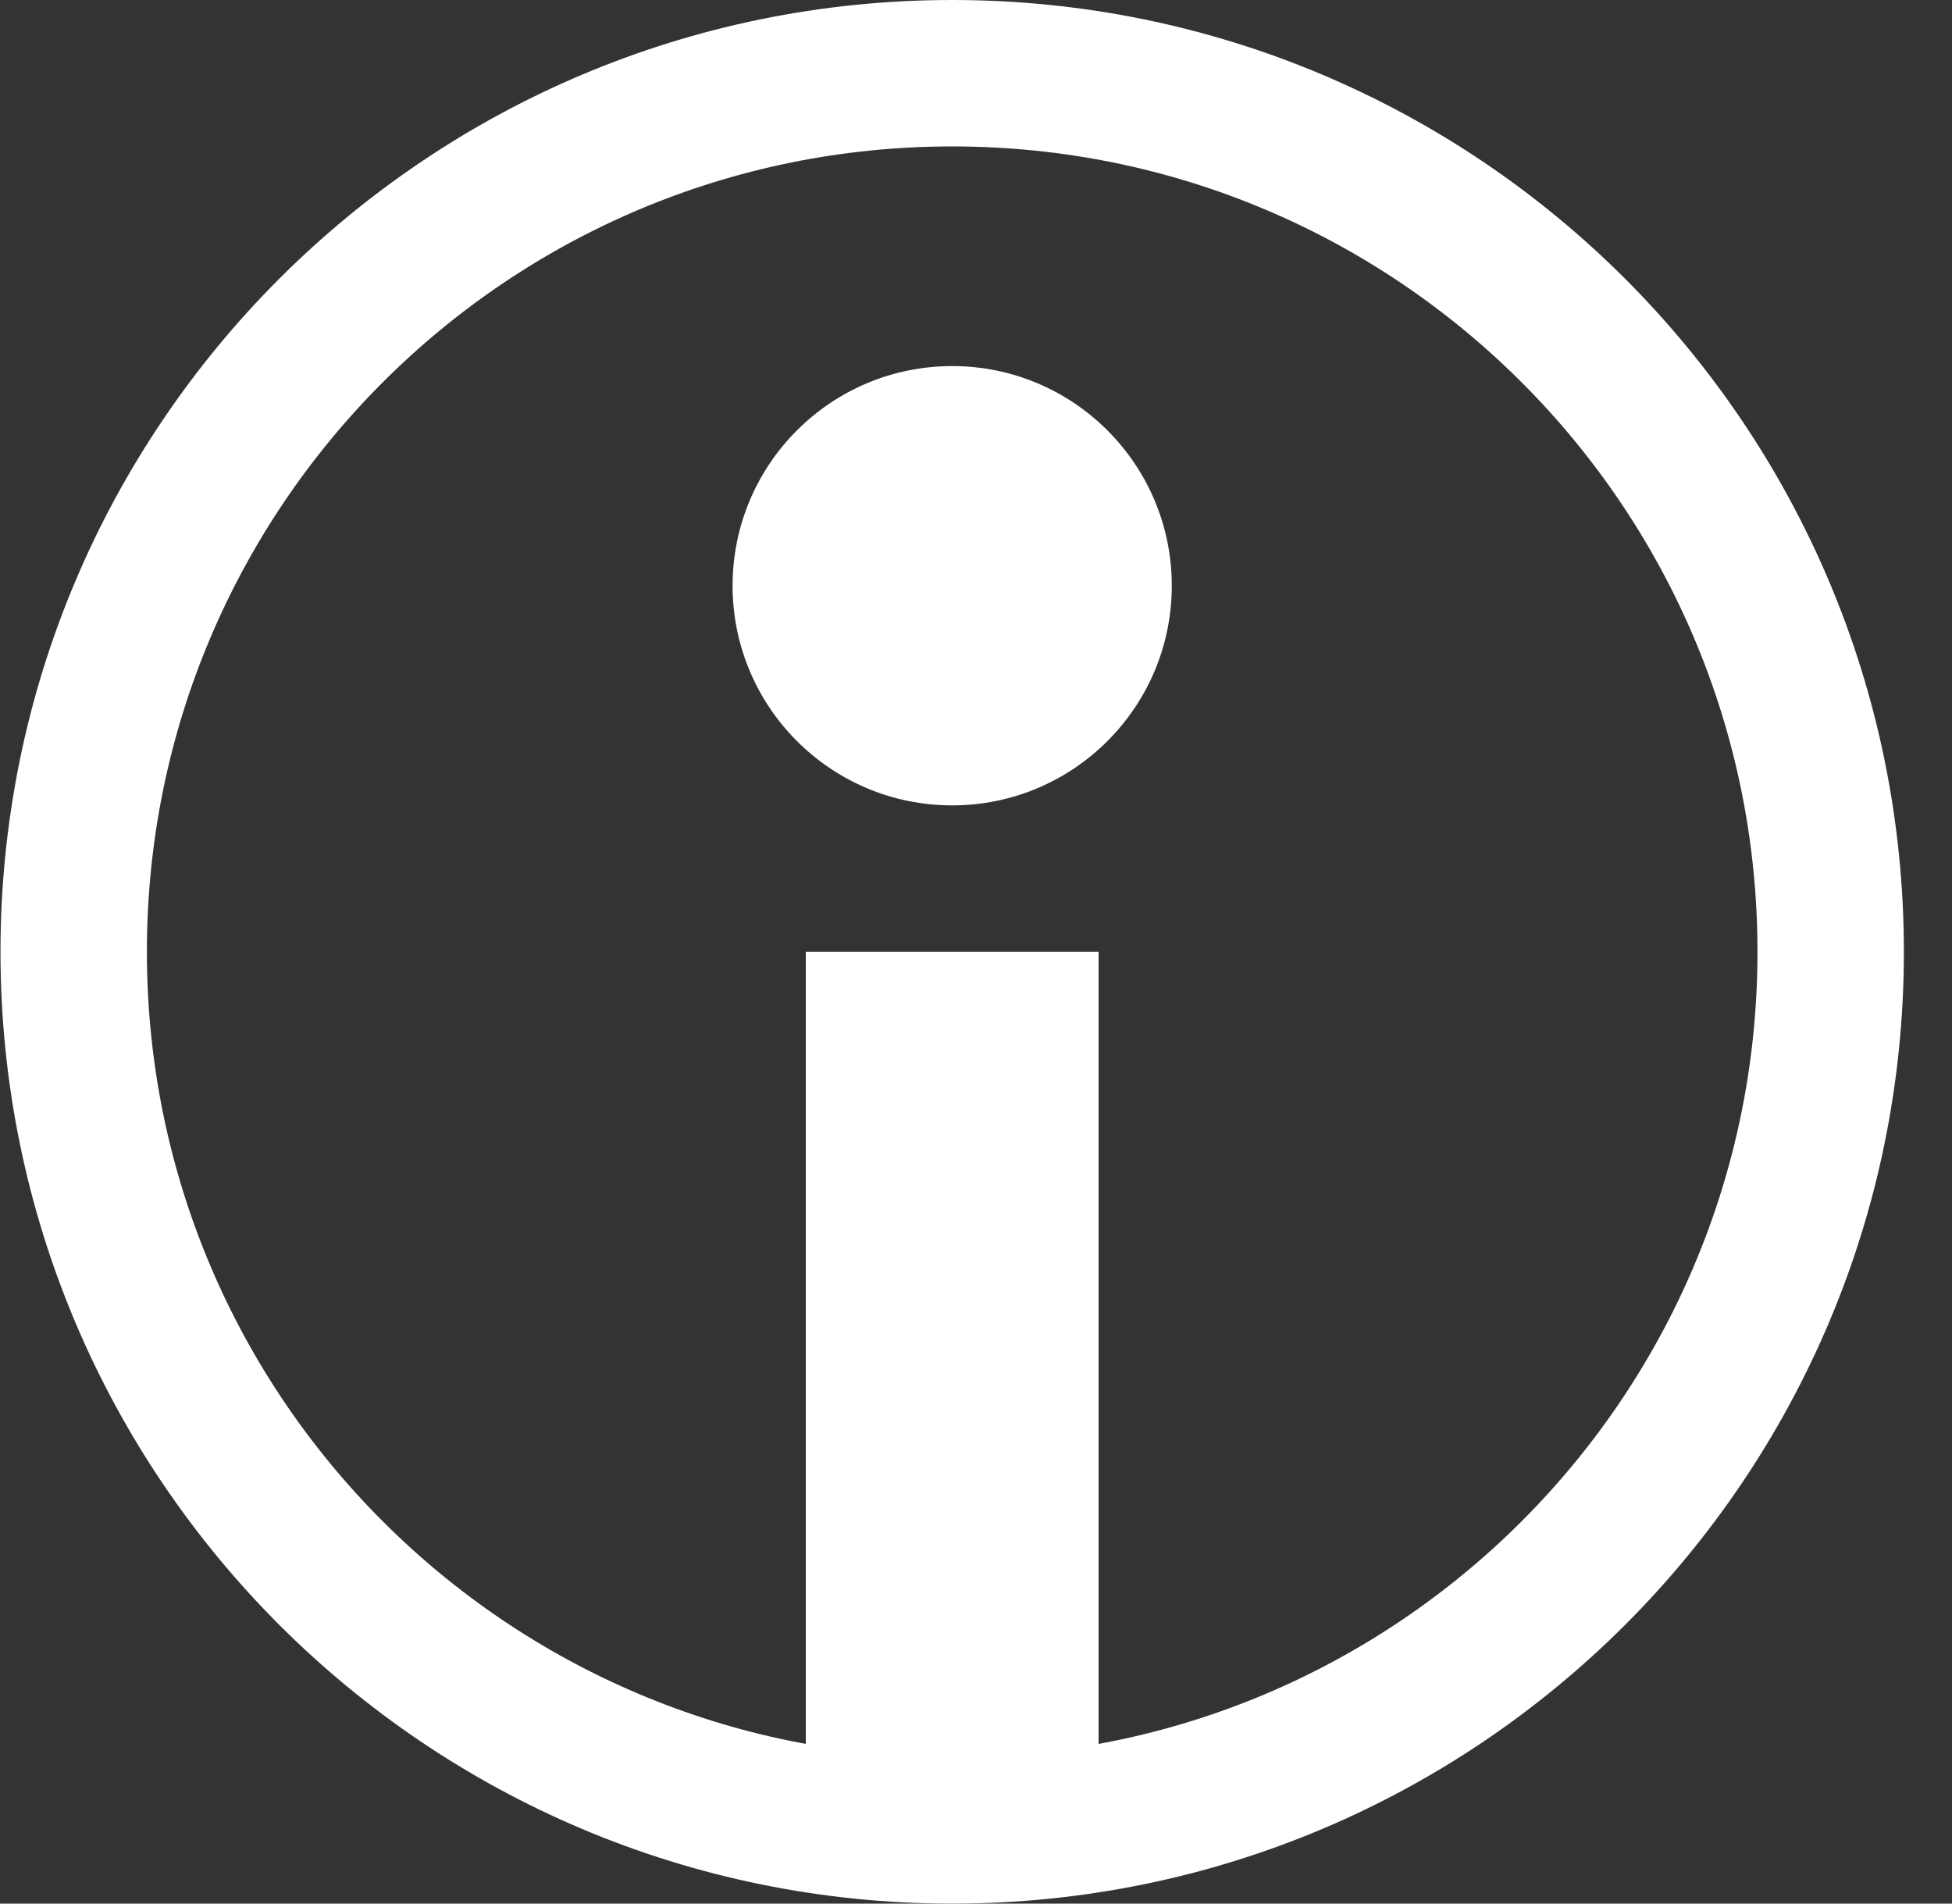 <svg width="40" height="39" viewBox="0 0 40 39" fill="none" xmlns="http://www.w3.org/2000/svg">
<rect x="0" y="0" width="40" height="39" fill="#333333" stroke="none"/>
<path d="M37.514 19.5C37.514 29.441 29.455 37.5 19.512 37.5C9.569 37.5 1.51 29.441 1.51 19.5C1.51 9.559 9.569 1.5 19.512 1.5C29.455 1.5 37.514 9.559 37.514 19.5Z" stroke="white" stroke-width="3"/>
<path fill-rule="evenodd" clip-rule="evenodd" d="M19.512 16.5C21.997 16.5 24.012 14.485 24.012 12C24.012 9.515 21.997 7.5 19.512 7.5C17.026 7.5 15.012 9.515 15.012 12C15.012 14.485 17.026 16.5 19.512 16.5Z" fill="white"/>
<path d="M16.512 19.5H22.512V36H16.512V19.5Z" fill="white"/>
</svg>

